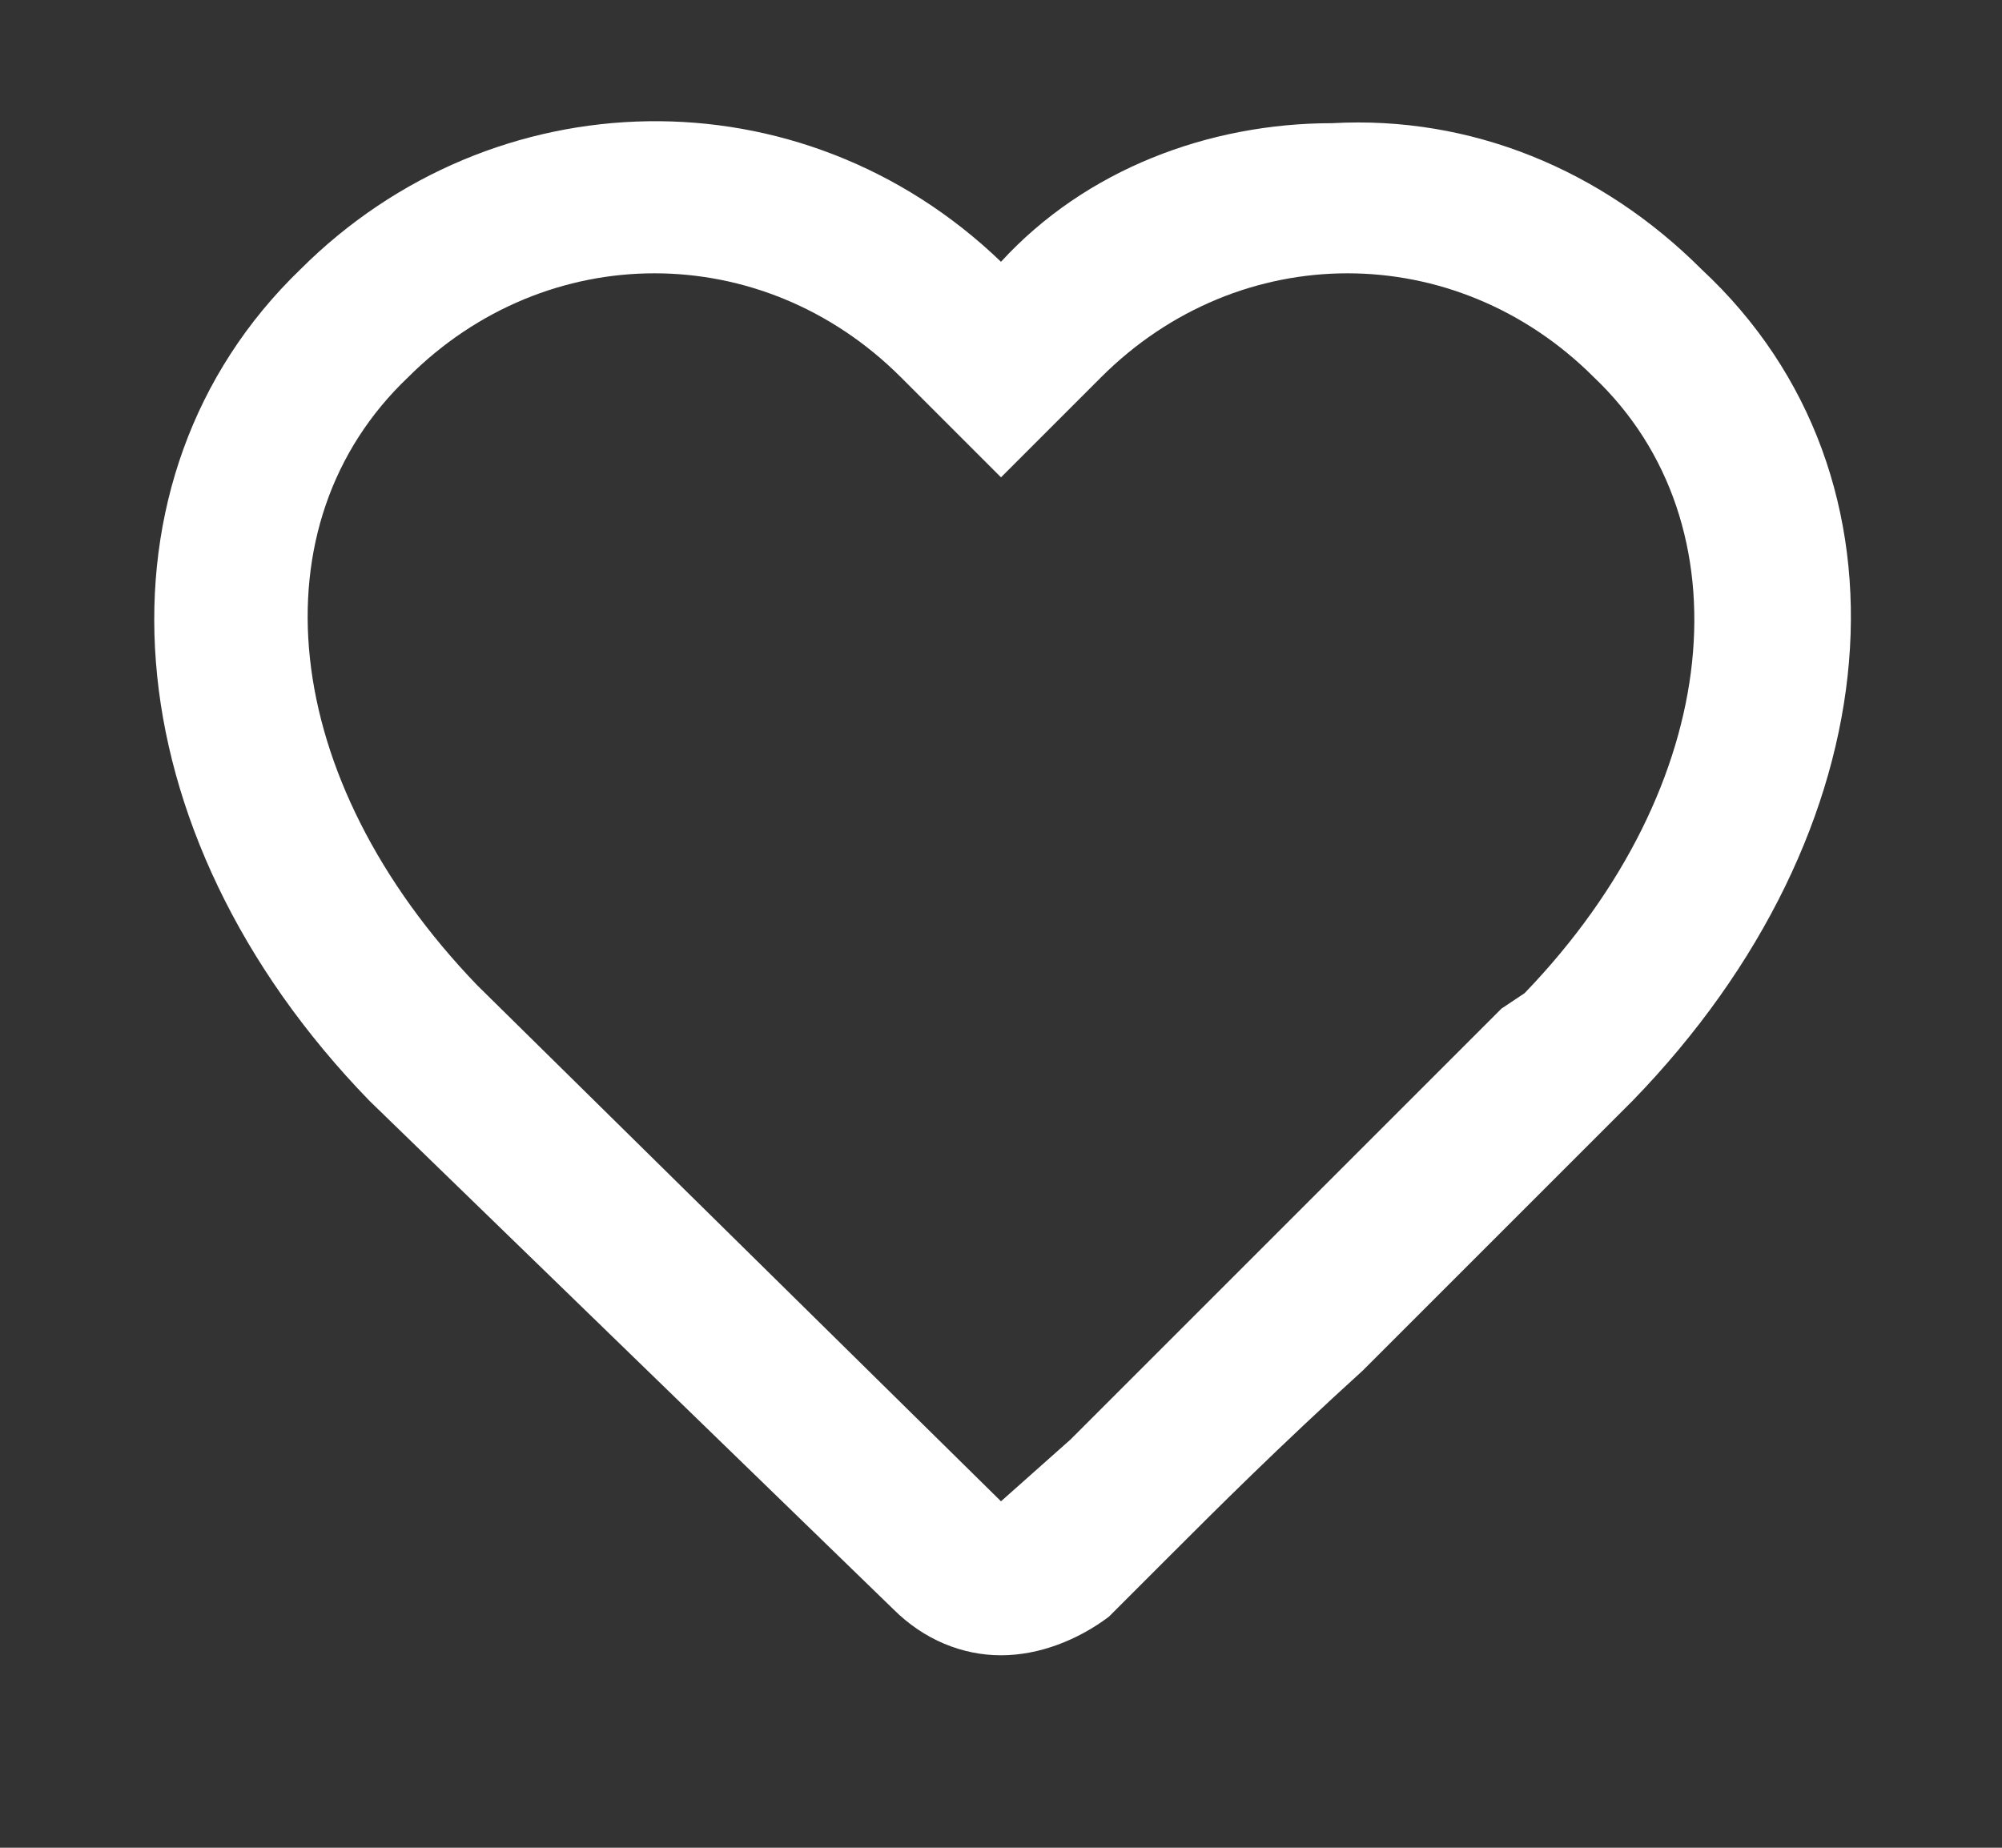 <?xml version="1.0" encoding="utf-8"?>
<!-- Generator: Adobe Illustrator 23.0.0, SVG Export Plug-In . SVG Version: 6.00 Build 0)  -->
<svg version="1.1" id="Camada_1" xmlns="http://www.w3.org/2000/svg" xmlns:xlink="http://www.w3.org/1999/xlink" x="0px" y="0px"
	 viewBox="0 0 26 24" style="enable-background:new 0 0 26 24;" xml:space="preserve">
<rect x="0" y="0" width="26" height="24" fill="#333333" stroke="none"/>
<style type="text/css">
	.st0{fill:#FFFFFF;}
</style>
<path class="st0" d="M22.1,3.5c-1.3-1.3-3-2-4.8-1.9c-1.6,0-3.2,0.6-4.3,1.8C10.4,0.9,6.4,1,3.9,3.5c-2.8,2.7-2.5,7.3,0.9,10.8
	l6.8,6.6c0.4,0.4,0.9,0.6,1.4,0.6c0.5,0,1-0.2,1.4-0.5l0.2-0.2l0.6-0.6c0.6-0.6,1.4-1.4,2.5-2.4l2.4-2.4l1.1-1.1
	C24.6,10.8,25,6.2,22.1,3.5z M19.8,12.9l-0.3,0.2l-0.8,0.8l-2.4,2.4c-1,1-1.8,1.8-2.4,2.4L13,19.5l-6.8-6.7c-2.6-2.7-2.9-6-0.9-7.9
	c1.8-1.8,4.6-1.8,6.4,0c0,0,0,0,0,0L11.8,5c0.1,0.1,0.2,0.2,0.3,0.3L13,6.2l0.9-0.9L14.2,5l0.1-0.1c1.8-1.8,4.6-1.8,6.4,0
	c0,0,0,0,0,0C22.7,6.8,22.4,10.2,19.8,12.9z"/>
</svg>
